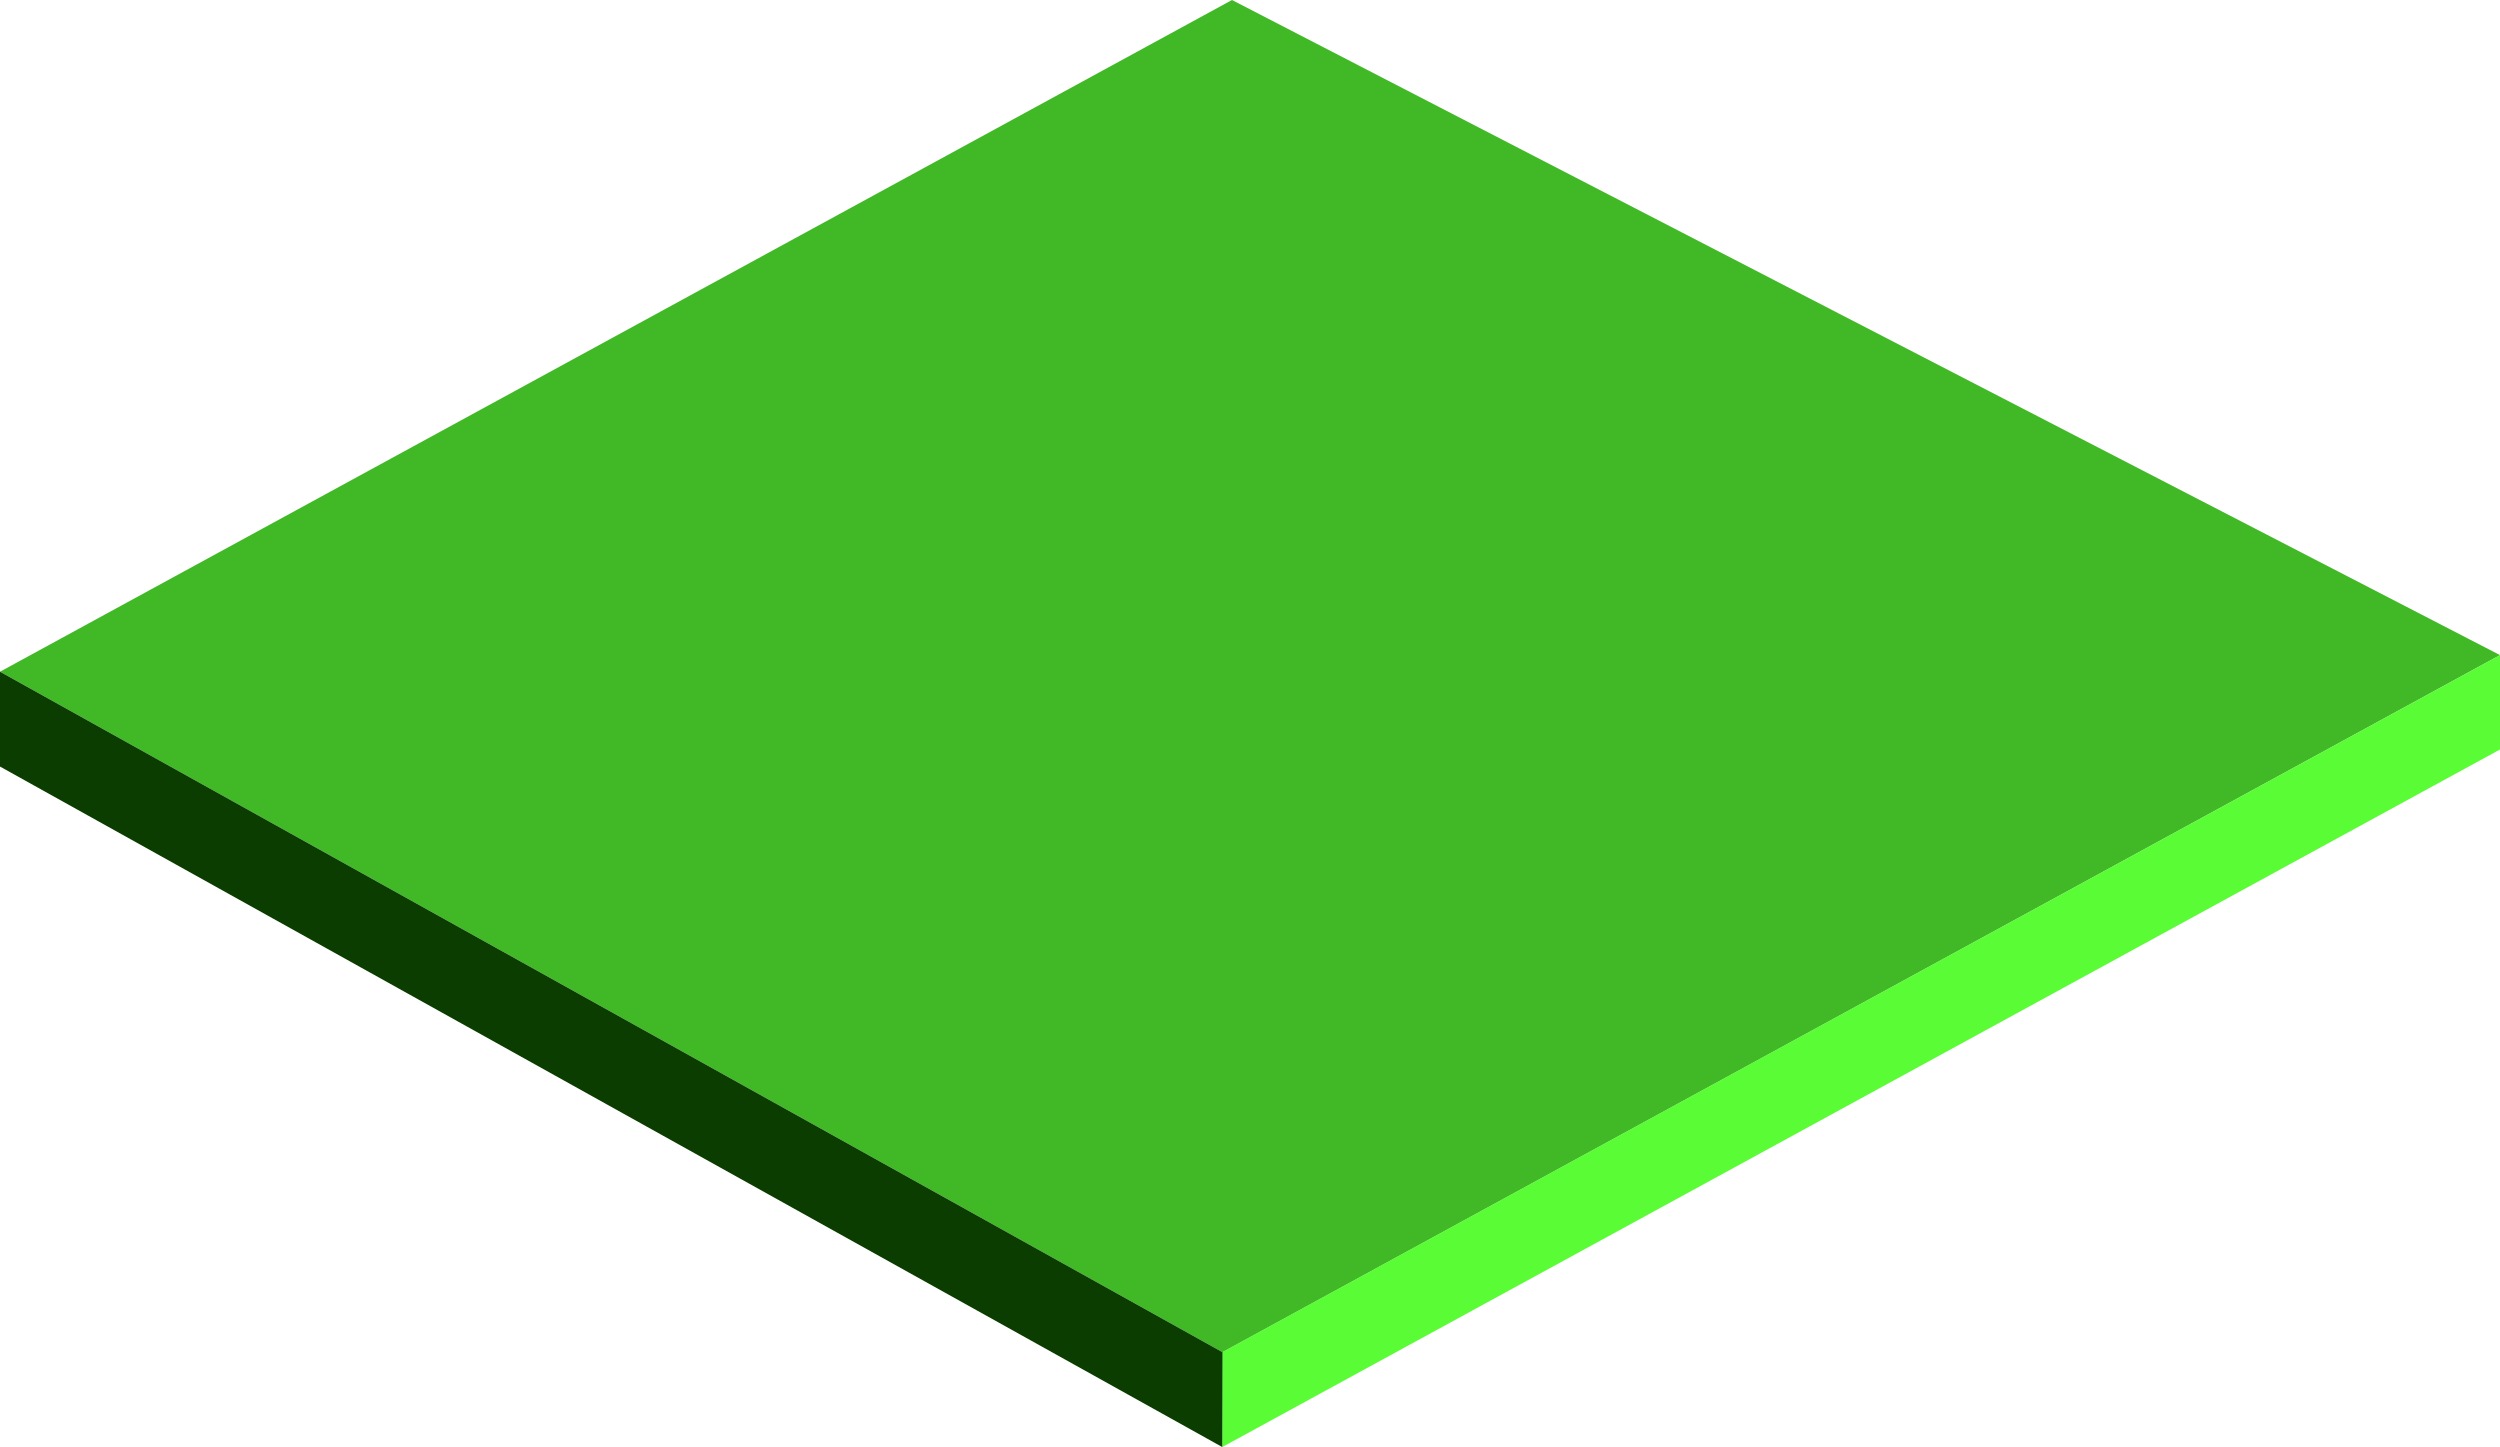 <?xml version="1.0" encoding="utf-8"?>
<!-- Generator: Adobe Illustrator 25.3.0, SVG Export Plug-In . SVG Version: 6.00 Build 0)  -->
<svg version="1.1" id="Layer_1" xmlns="http://www.w3.org/2000/svg" xmlns:xlink="http://www.w3.org/1999/xlink" x="0px" y="0px"
	 viewBox="0 0 105.44 61.03" style="enable-background:new 0 0 105.44 61.03;" xml:space="preserve">
<style type="text/css">
	.st0{fill:#41B927;}
	.st1{fill:#0D1077;}
	.st2{fill:#59FC35;}
	.st3{fill:#0B3D00;}
</style>
<g>
	<polygon class="st0" points="51.96,0 0,28.33 51.56,57.03 105.44,27.63 	"/>
	<path class="st1" d="M31.25,54.02"/>
	<polygon class="st2" points="105.44,27.63 105.44,31.61 51.55,61.03 51.55,57.03 	"/>
	<polygon class="st3" points="0,32.33 51.55,61.03 51.56,57.03 0,28.33 	"/>
</g>
</svg>
